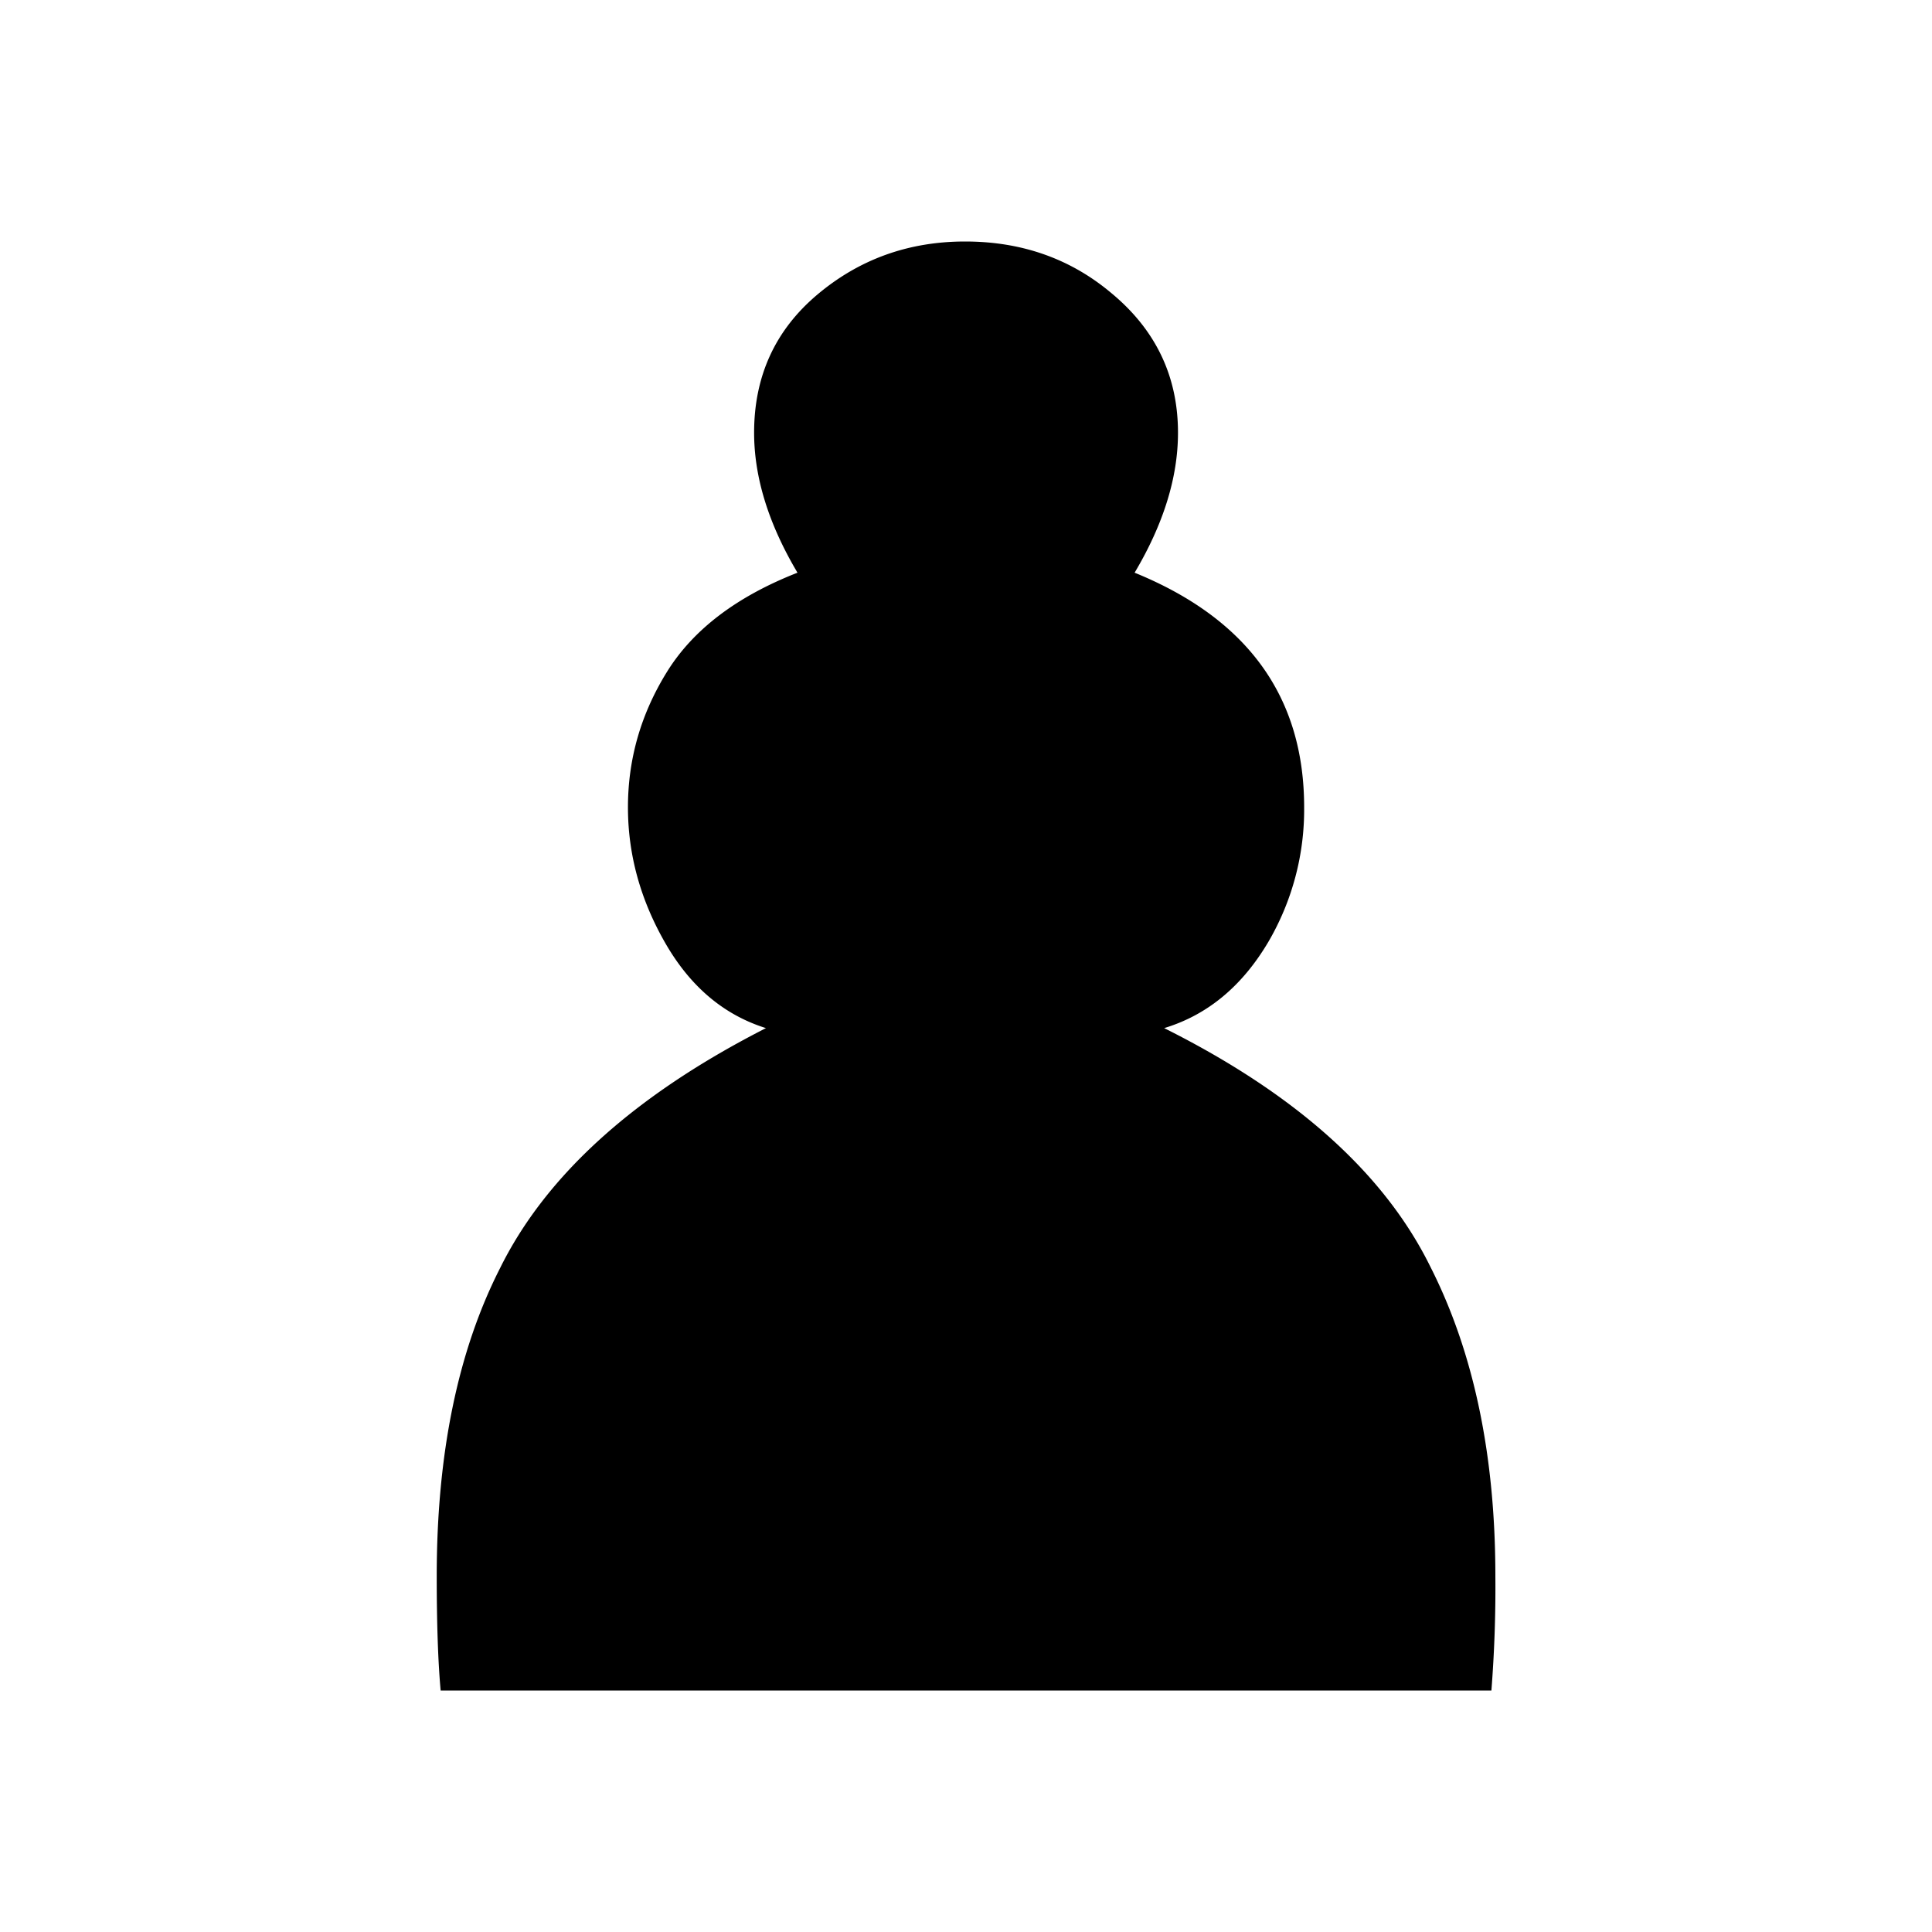 <svg xmlns="http://www.w3.org/2000/svg" width="40" height="40" xml:space="preserve"><path style="stroke:none;stroke-width:10;stroke-dasharray:none;stroke-linecap:butt;stroke-dashoffset:0;stroke-linejoin:miter;stroke-miterlimit:4;fill:#000;fill-rule:nonzero;opacity:1" vector-effect="non-scaling-stroke" transform="rotate(180 15.48 17.5)" d="M.082 0A27.326 27.326 0 0 0 0 2.367c0 2.504.449 4.64 1.347 6.409.952 1.932 2.789 3.578 5.51 4.938-.898.272-1.619.871-2.163 1.796a5.429 5.429 0 0 0-.735 2.776c0 2.285 1.17 3.904 3.51 4.857-.598 1.007-.898 1.973-.898 2.898 0 1.17.463 2.136 1.388 2.898.844.707 1.85 1.061 3.02 1.061s2.191-.367 3.062-1.102c.87-.735 1.306-1.687 1.306-2.857 0-.925-.3-1.891-.898-2.898 1.251-.49 2.15-1.17 2.694-2.04.544-.872.816-1.81.816-2.817 0-.98-.259-1.919-.776-2.816-.517-.898-1.21-1.483-2.081-1.756 2.721-1.387 4.558-3.047 5.51-4.98.87-1.713 1.306-3.836 1.306-6.366 0-.98-.027-1.77-.081-2.368z"/></svg>